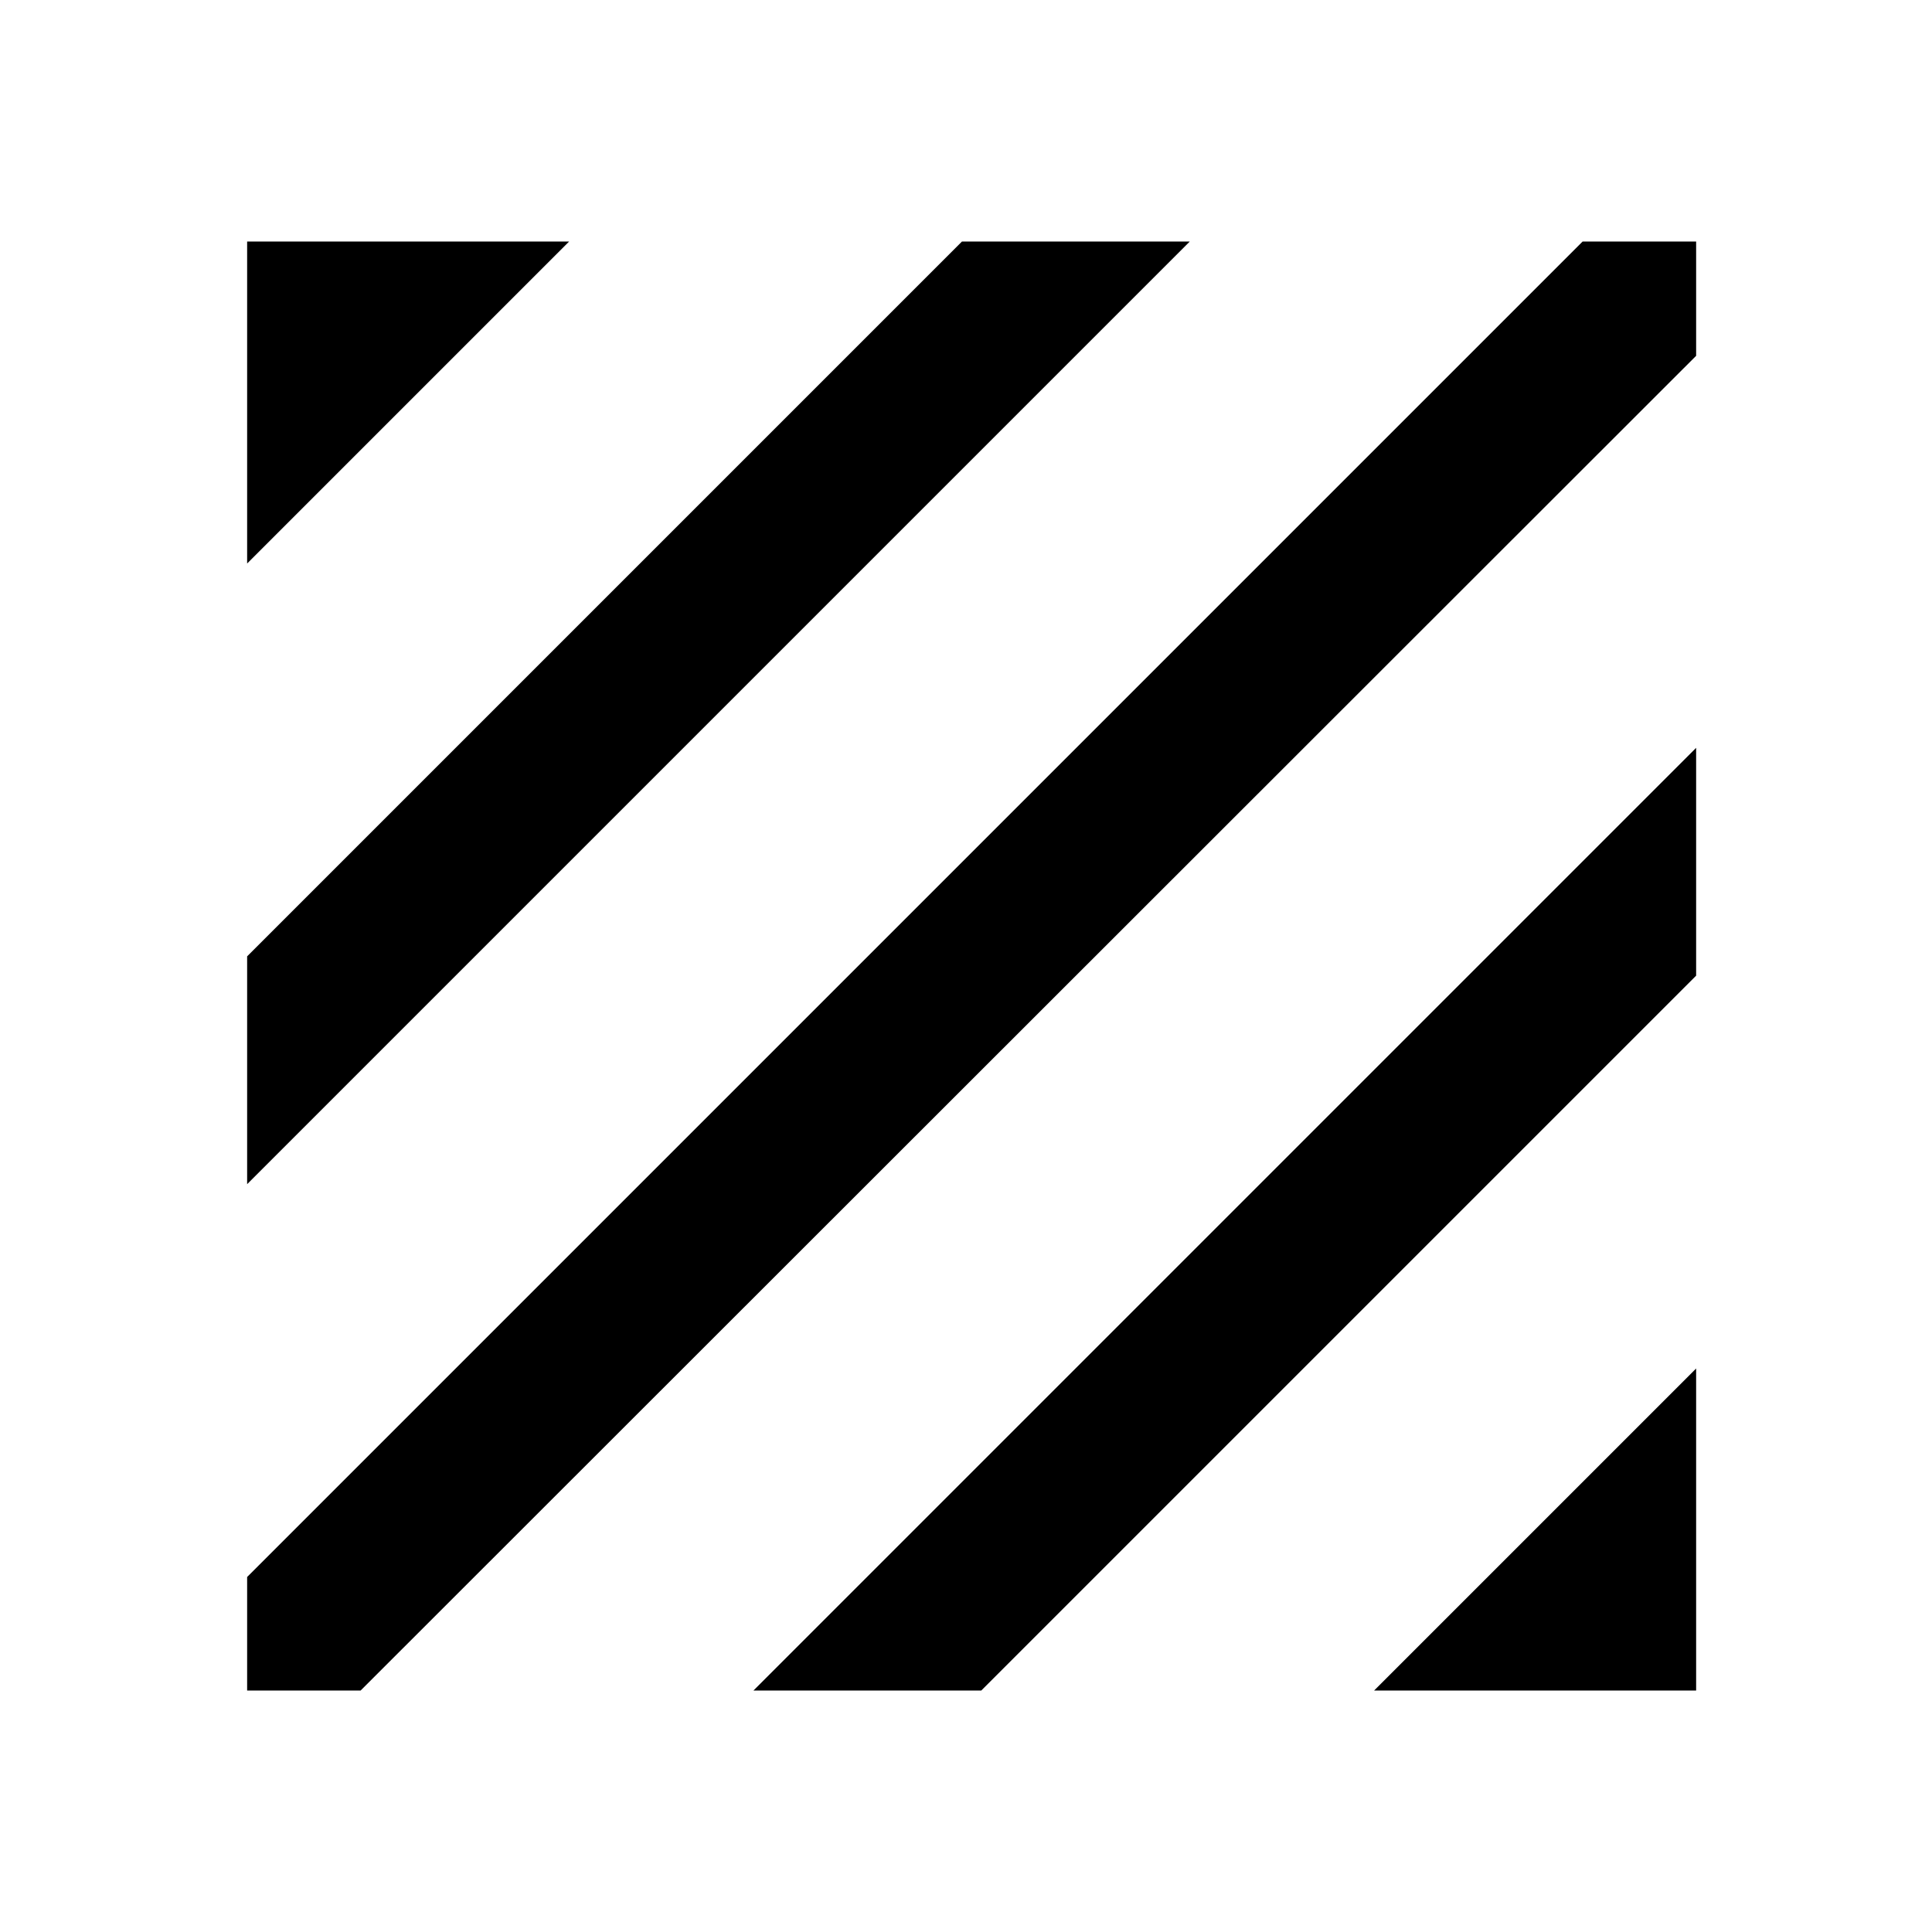 <?xml version="1.0" encoding="utf-8"?><!--Generator: Adobe Illustrator 19.1.0, SVG Export Plug-In . SVG Version: 6.00 Build 0)--><svg version="1.1" xmlns="http://www.w3.org/2000/svg" xmlns:xlink="http://www.w3.org/1999/xlink" x="0px" y="0px" width="24px" height="24px" viewBox="0 0 24 24" enable-background="new 0 0 24 24" xml:space="preserve"><g id="Bounding_Boxes"><g id="ui_x5F_spec_x5F_header_copy_2"/></g><g id="Sharp"><g id="ui_x5F_spec_x5F_header_copy_4"/><g><polygon points="19.66,3 3.07,19.59 3.07,21 4.48,21 21.07,4.42 21.07,3 		"/><polygon points="11.95,3 3.07,11.88 3.07,14.71 14.78,3 		"/><polygon points="3.07,3 3.07,7 7.07,3 		"/><polygon points="21.07,21 21.07,17 17.07,21 		"/><polygon points="12.19,21 21.07,12.12 21.07,9.29 9.36,21 		"/></g></g></svg>